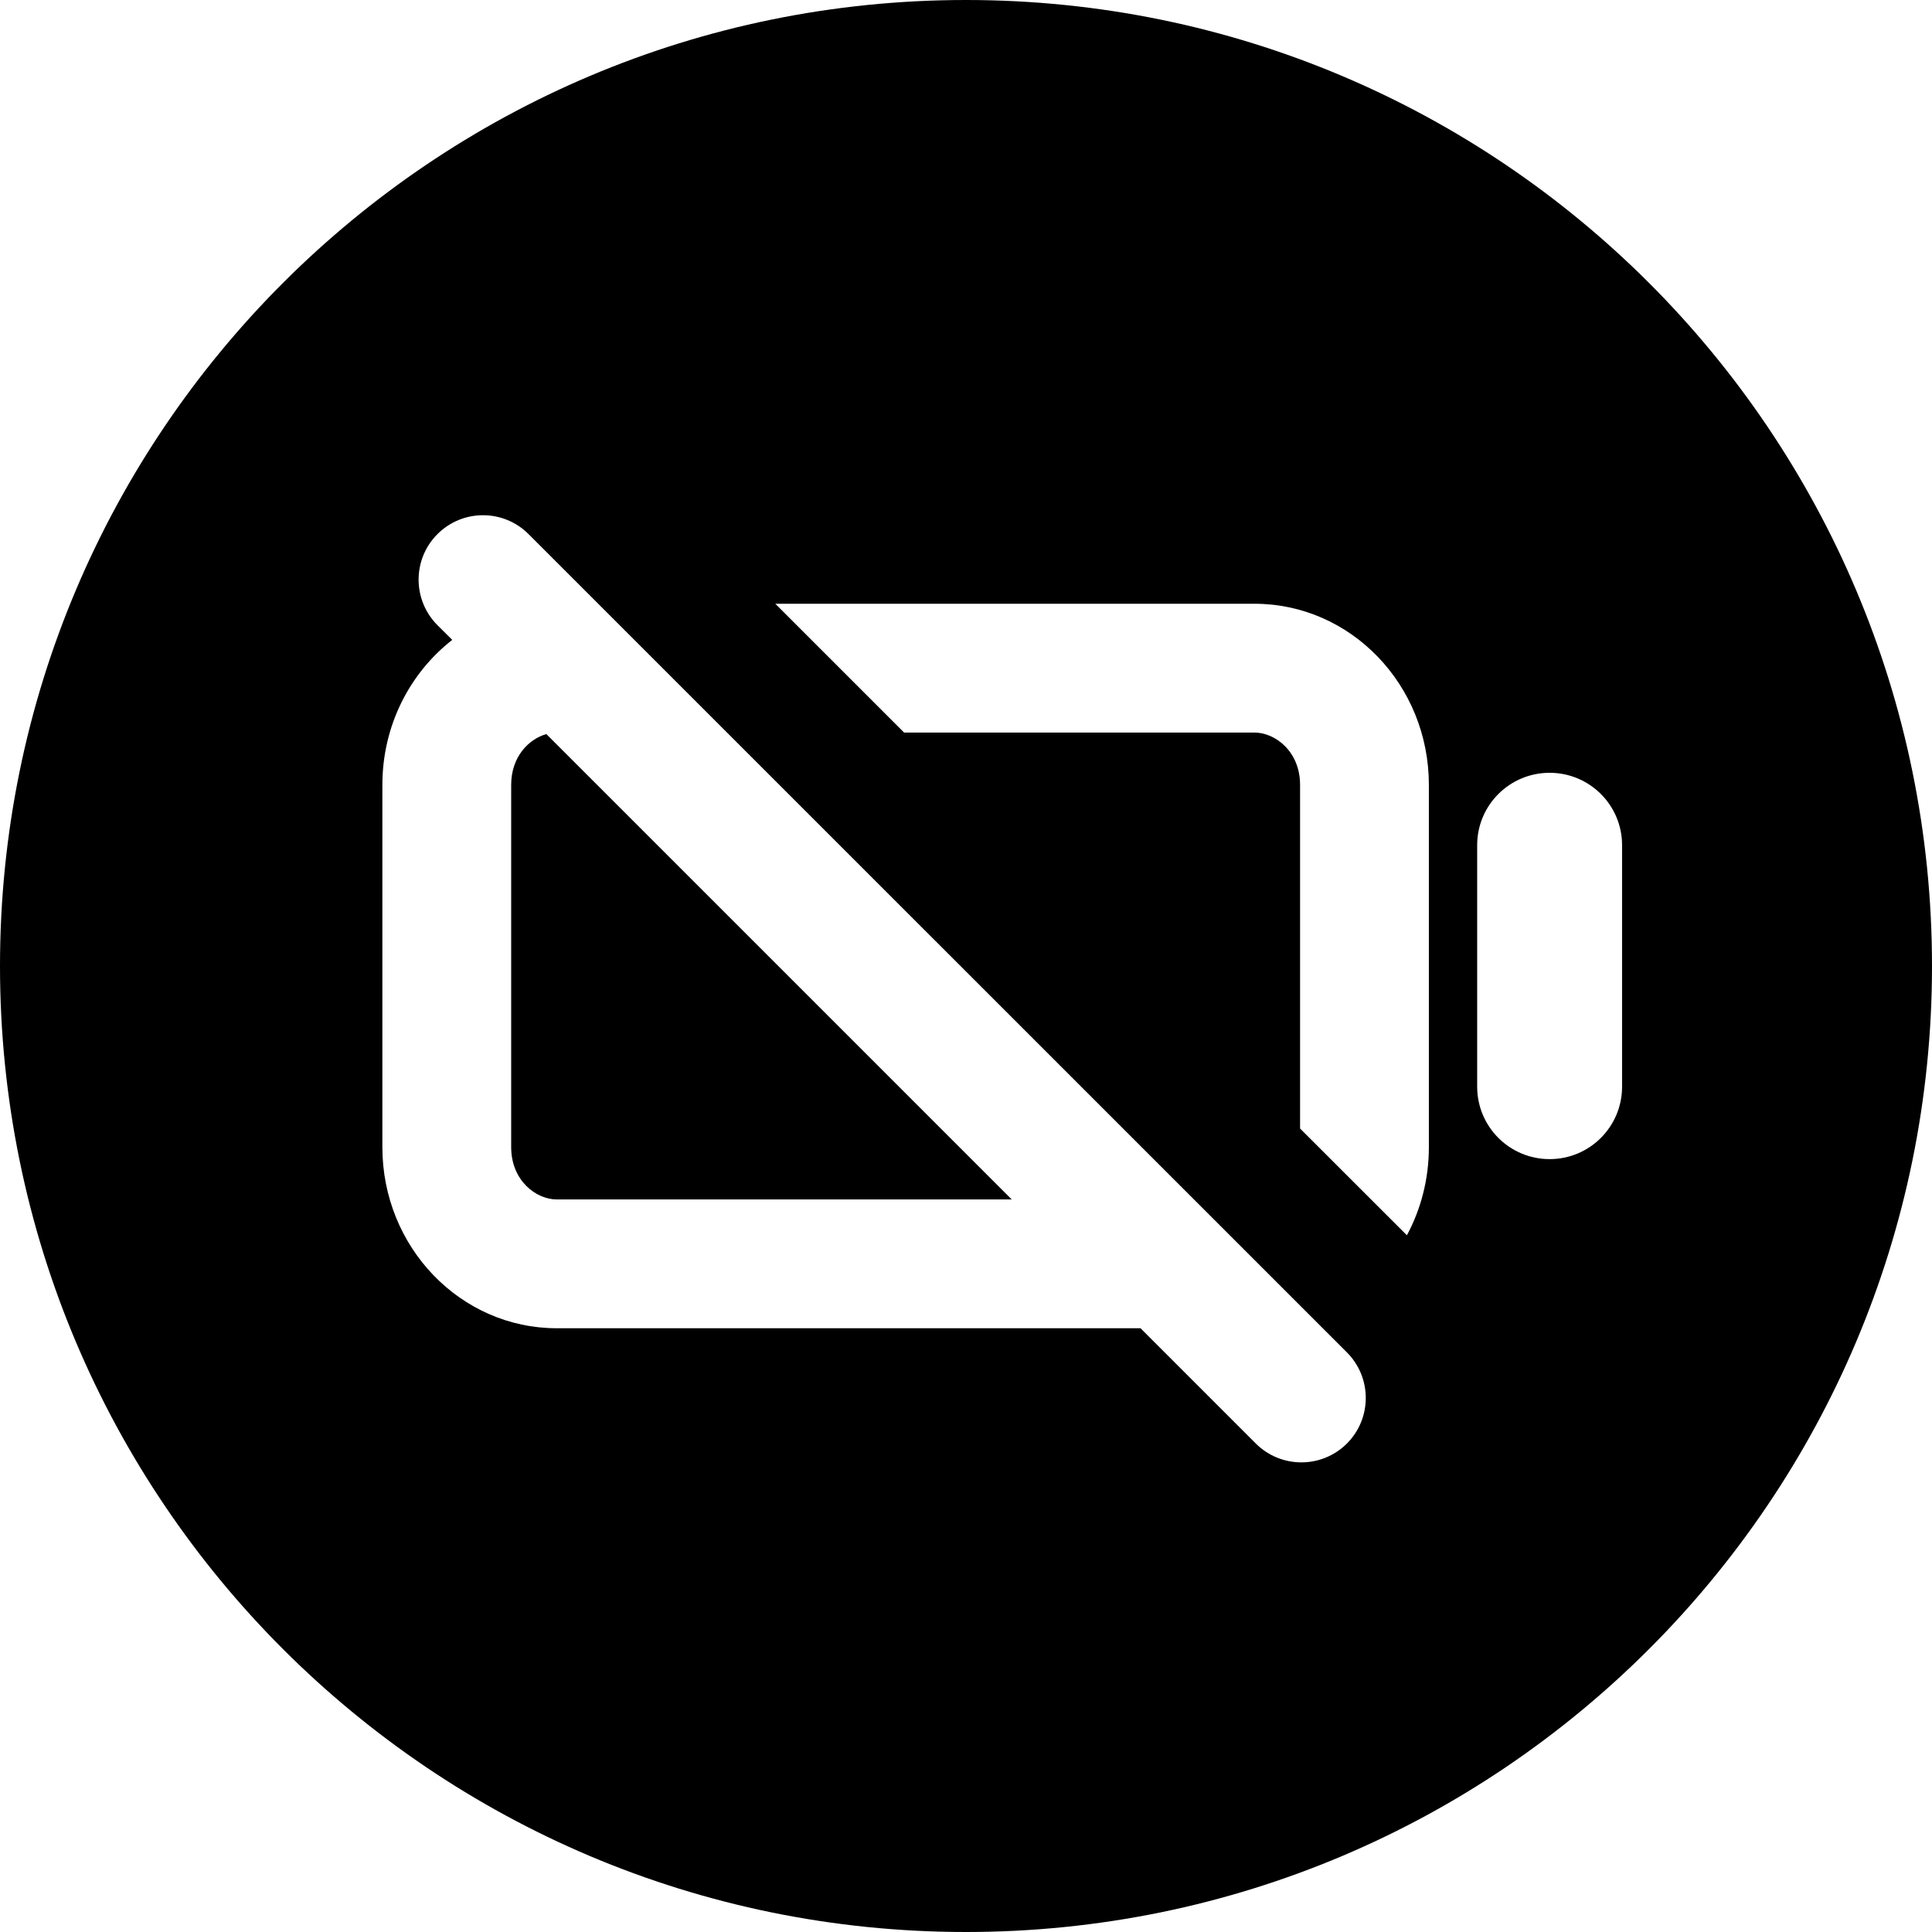 <svg width="24" height="24" viewBox="0 0 24 24" fill="none" xmlns="http://www.w3.org/2000/svg">
<path d="M12 24C18.627 24 24 18.627 24 12C24 5.373 18.627 0 12 0C5.373 0 0 5.373 0 12C0 18.627 5.373 24 12 24ZM5.434 6.635C5.747 6.322 6.253 6.322 6.566 6.635L16.732 16.8C17.044 17.113 17.044 17.619 16.732 17.932C16.419 18.244 15.913 18.244 15.6 17.932L14.168 16.5H6.917C5.72 16.5 4.75 15.493 4.75 14.25V9.75C4.75 9.013 5.091 8.36 5.618 7.949L5.434 7.766C5.122 7.453 5.122 6.947 5.434 6.635ZM6.787 9.119L12.568 14.9H6.917C6.66 14.9 6.35 14.666 6.35 14.25V9.75C6.35 9.402 6.566 9.182 6.787 9.119ZM16.15 14.019V9.75C16.15 9.334 15.84 9.1 15.583 9.1H11.231L9.631 7.5H15.583C16.78 7.5 17.75 8.507 17.75 9.75V14.25C17.75 14.648 17.651 15.021 17.477 15.345L16.15 14.019ZM19.25 9.6C19.747 9.6 20.15 10.002 20.15 10.499V13.499C20.15 13.997 19.747 14.399 19.25 14.399C18.753 14.399 18.35 13.997 18.35 13.499V10.499C18.35 10.002 18.753 9.6 19.25 9.6Z" fill="black"/>
</svg>
